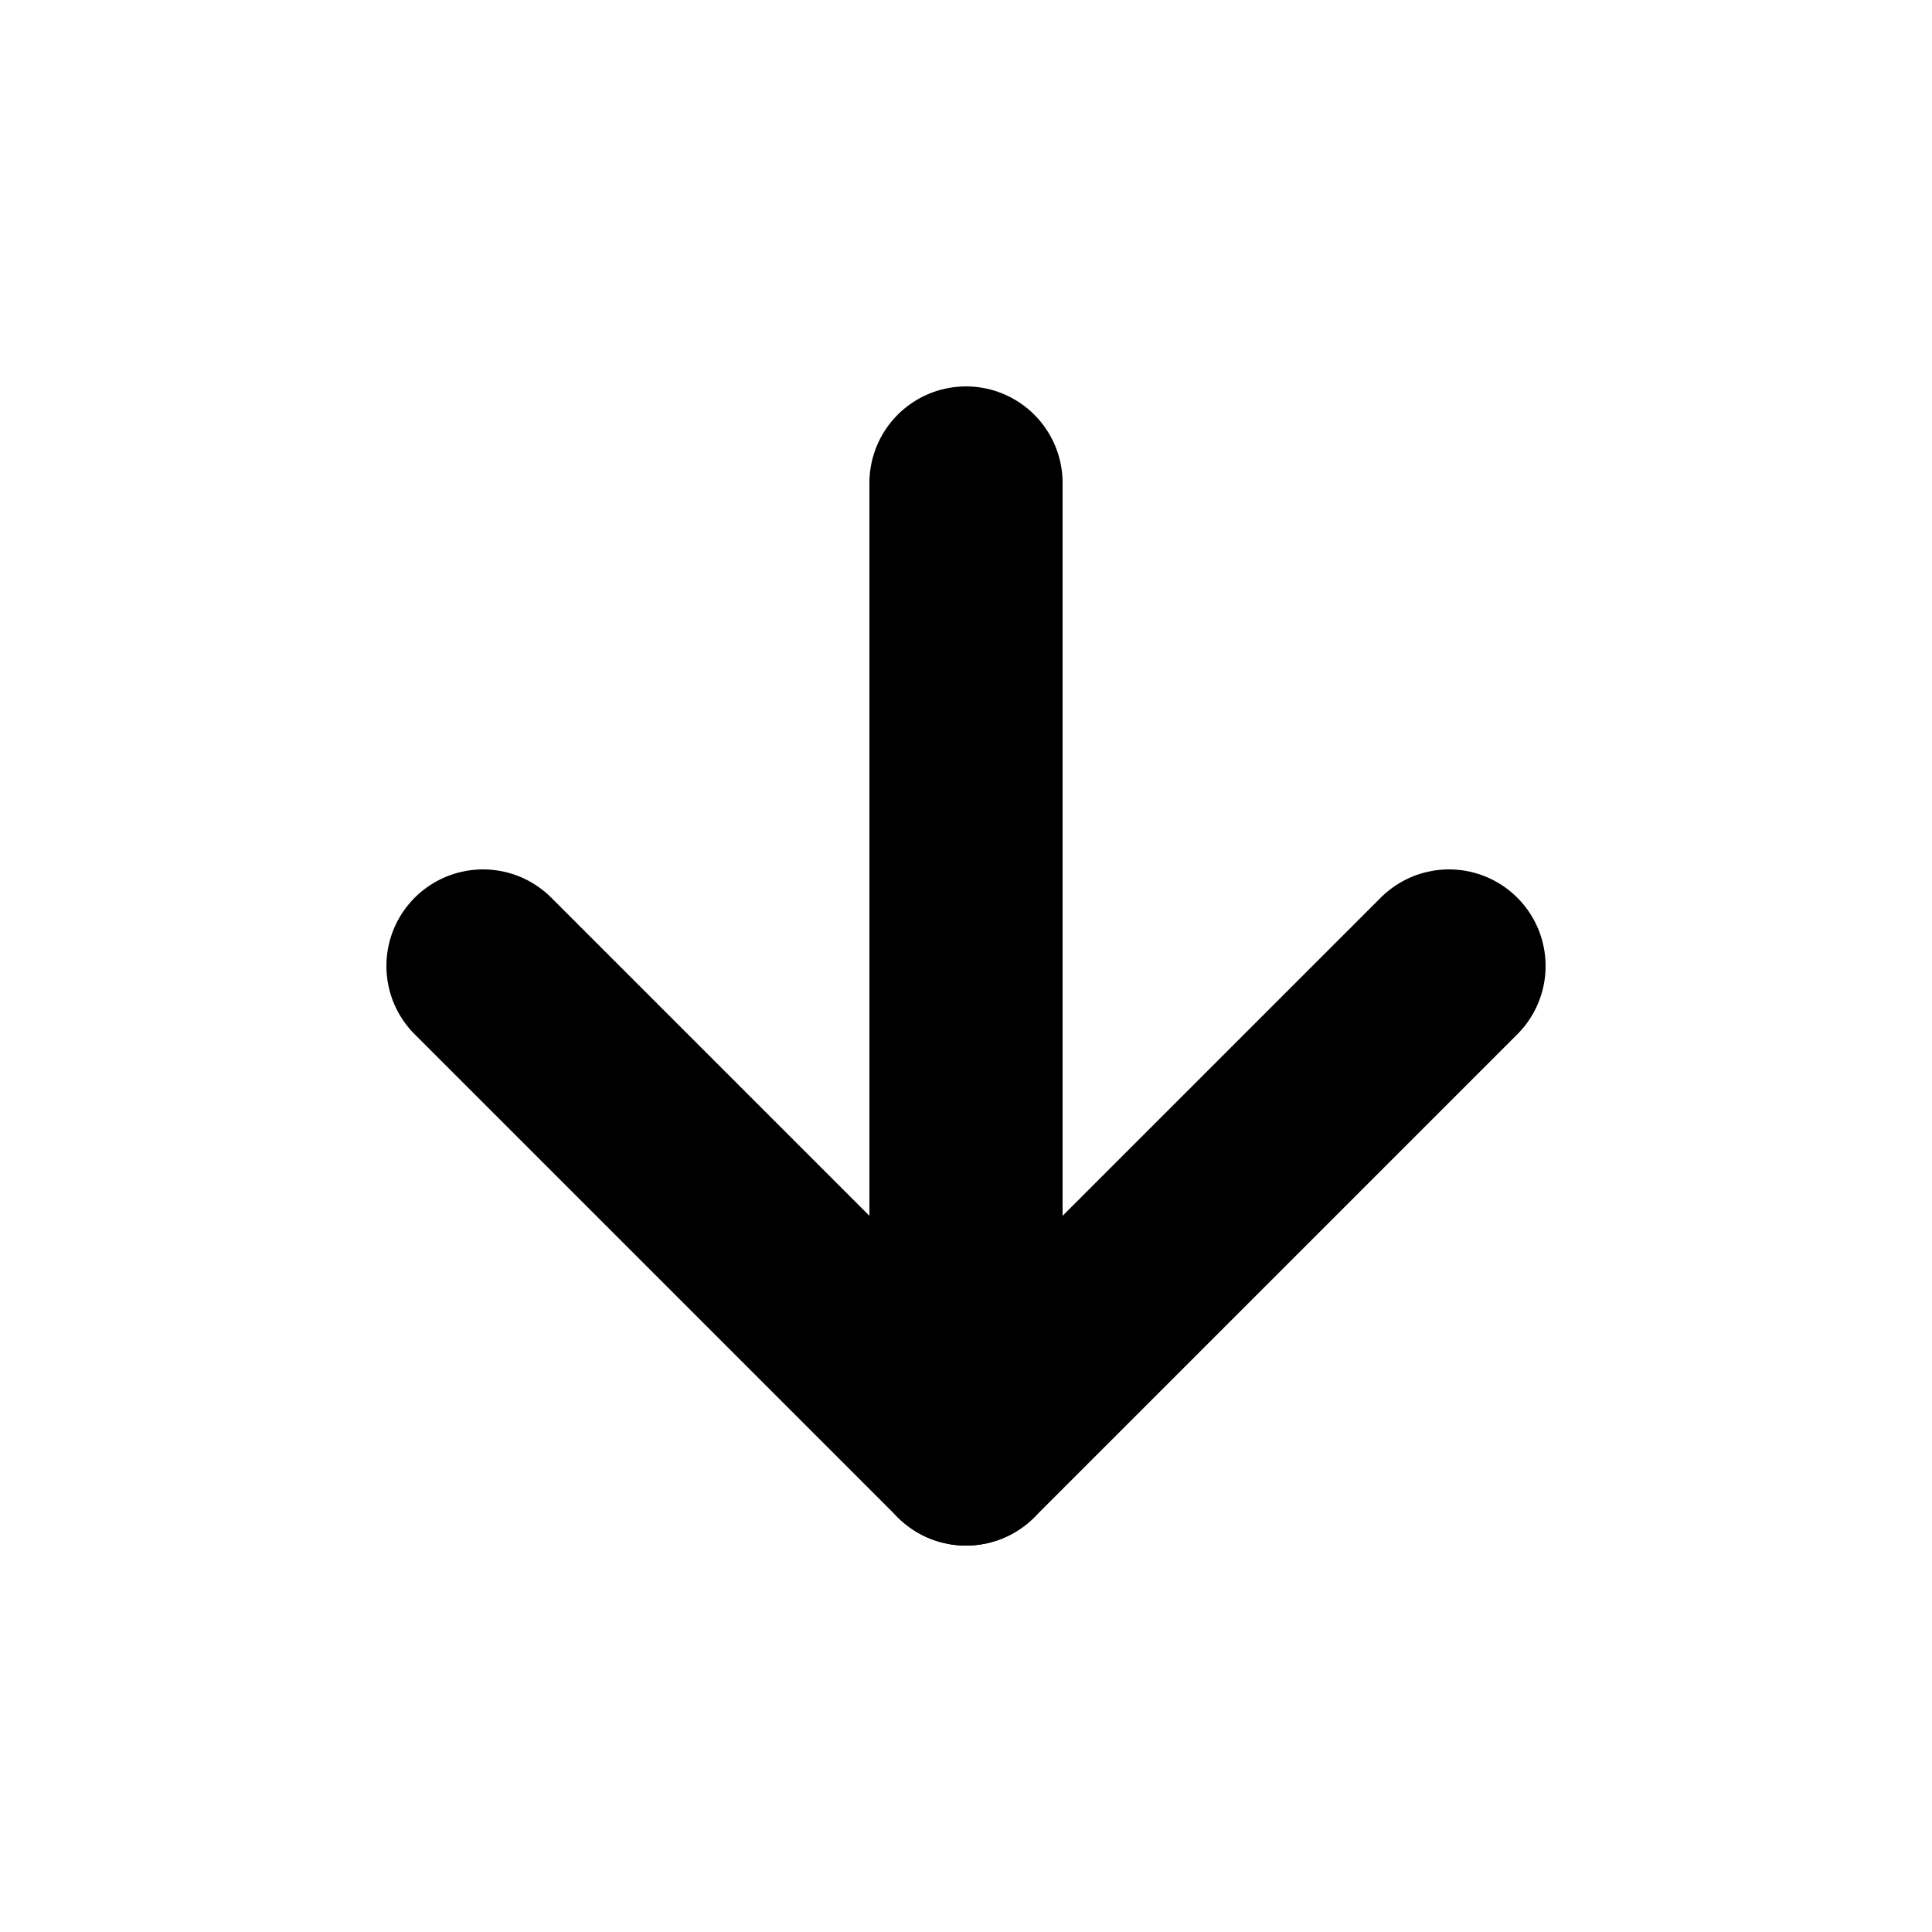 <svg id="Designs" xmlns="http://www.w3.org/2000/svg" viewBox="0 0 20 20"><defs><style>.cls-1 {
		fill: none;
		stroke: currentColor;
		stroke-linecap: round;
		stroke-linejoin: round;
		stroke-width: 2px;
	}
</style></defs><title>Scroll Down</title><polyline class="cls-1" points="5 10 10 15 15 10"/><line class="cls-1" x1="10" y1="15" x2="10" y2="5"/></svg>
